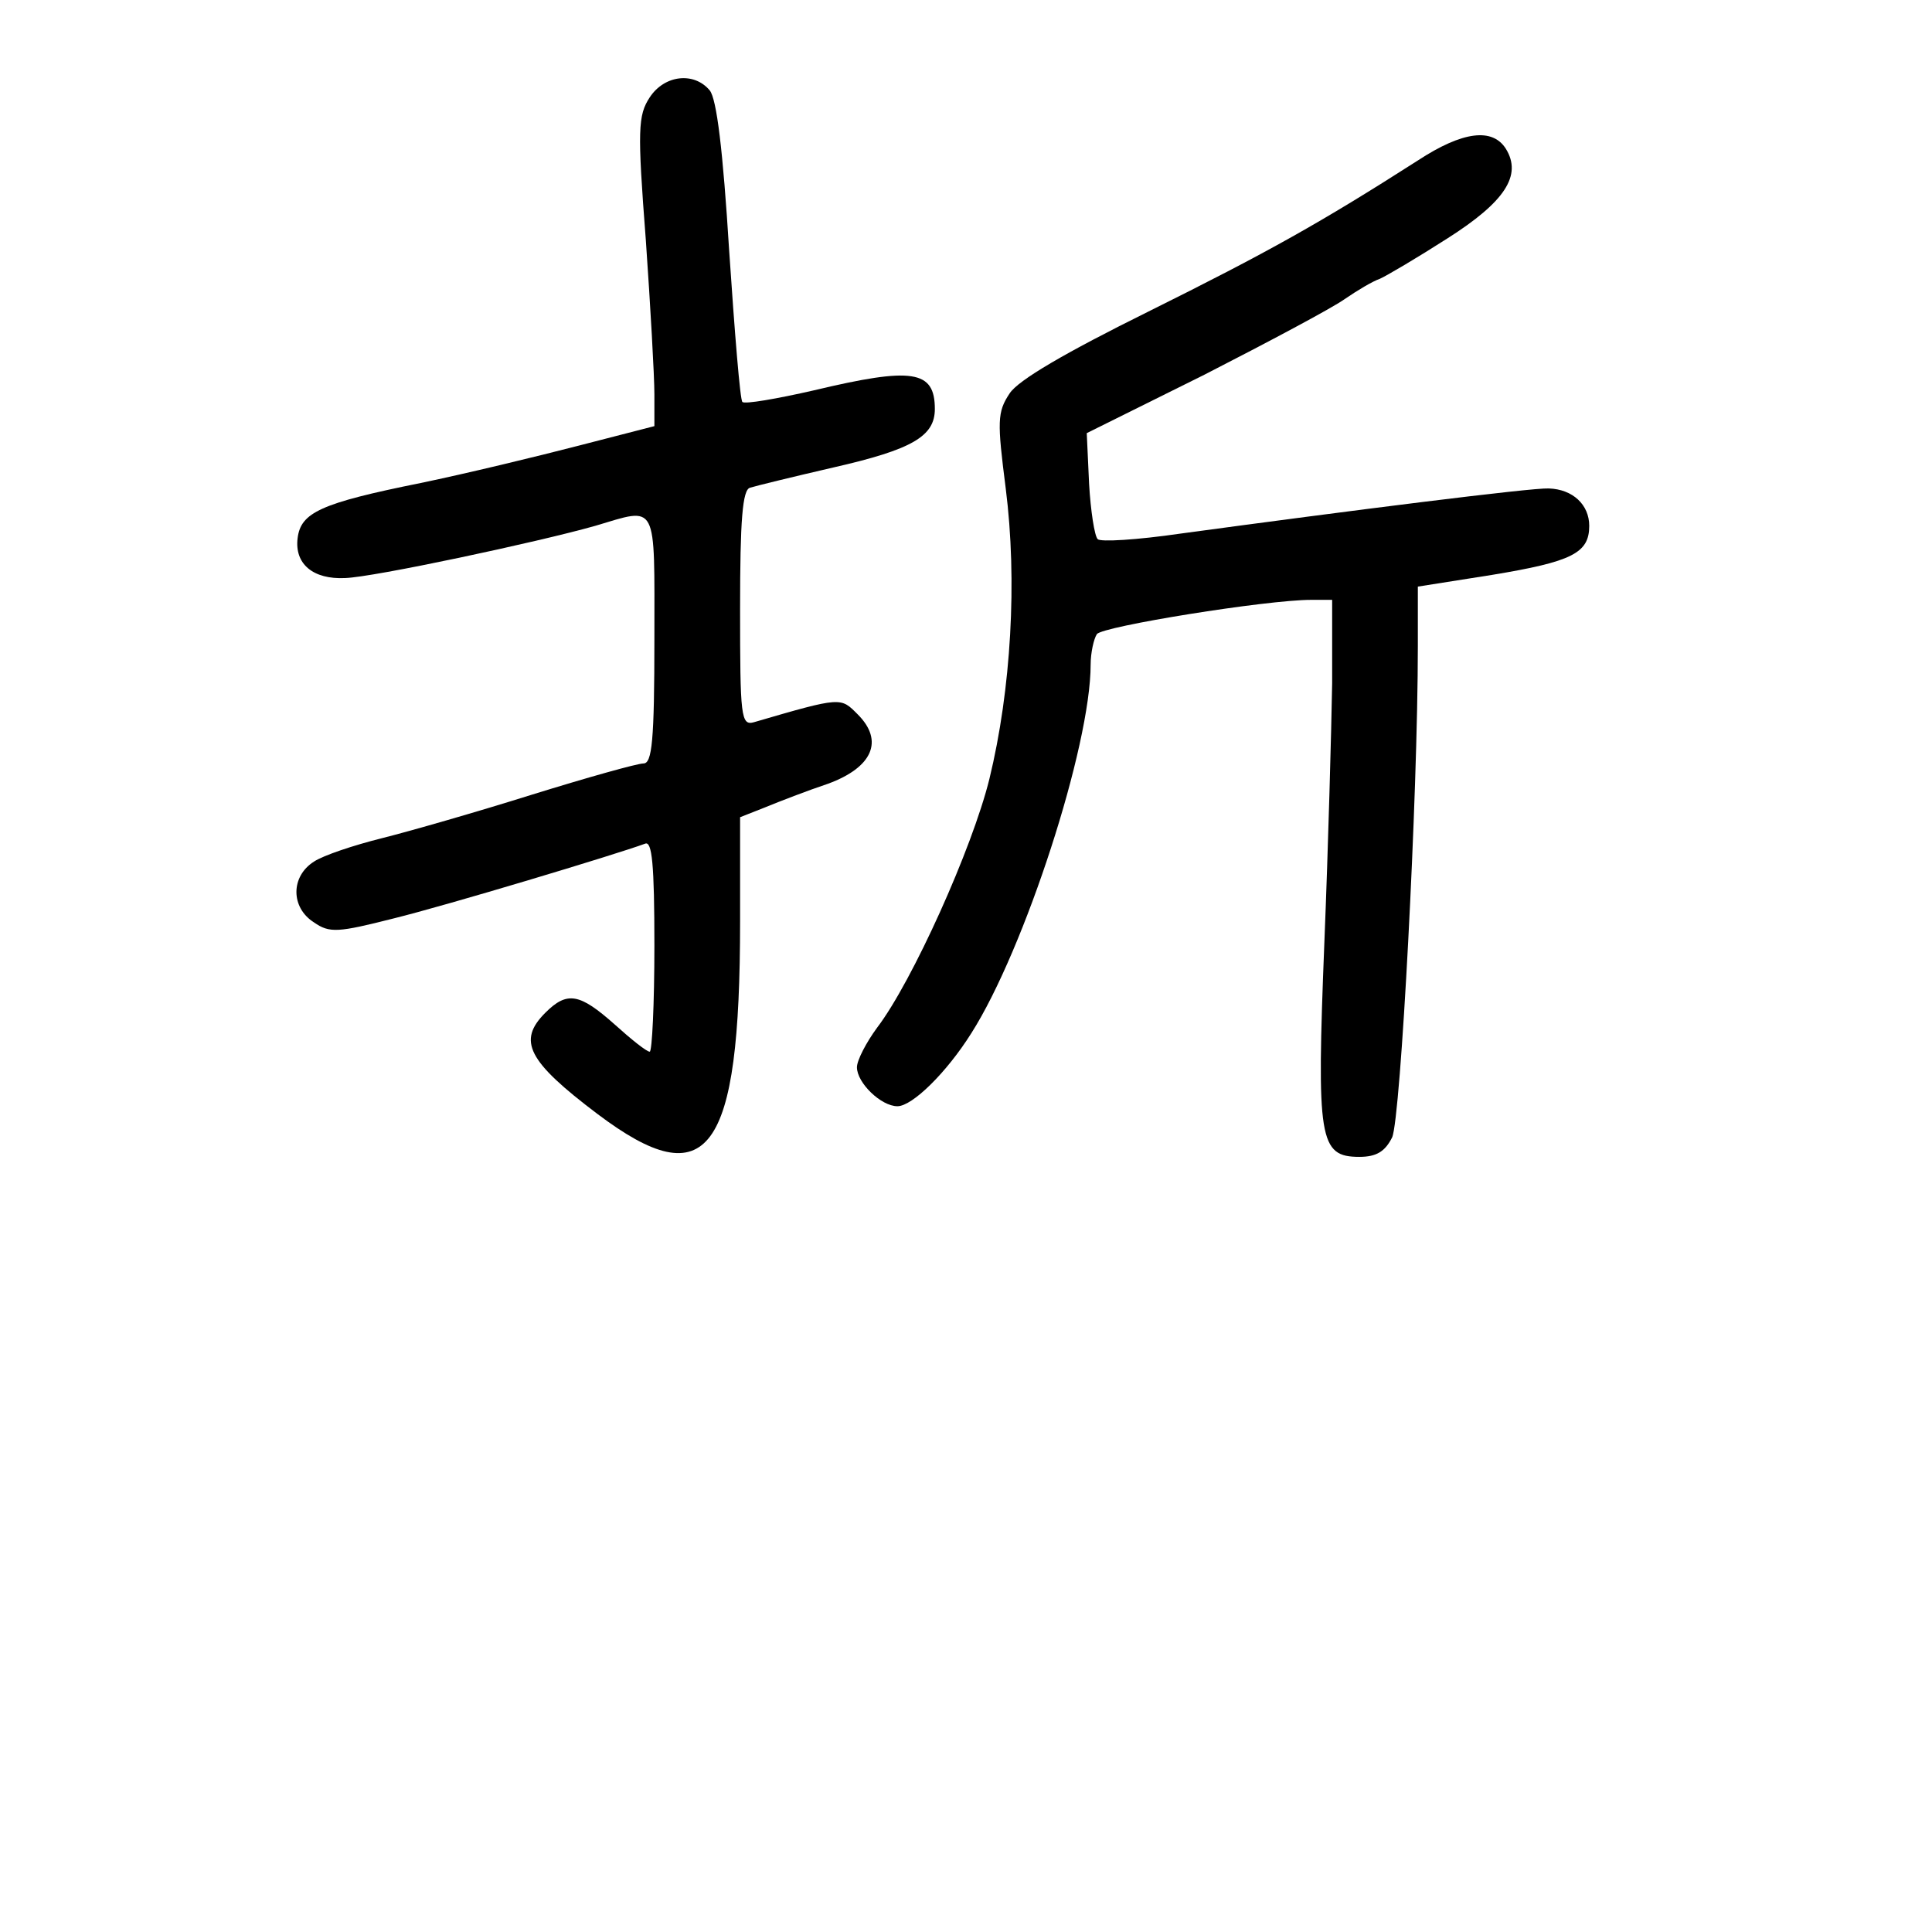 <?xml version="1.0" standalone="no"?>
<!DOCTYPE svg PUBLIC "-//W3C//DTD SVG 20010904//EN"
 "http://www.w3.org/TR/2001/REC-SVG-20010904/DTD/svg10.dtd">
<svg version="1.0" xmlns="http://www.w3.org/2000/svg"
 width="248pt" height="248pt" viewBox="0 0 248 248"
 preserveAspectRatio="xMidYMid meet">
<g transform="translate(0,248) scale(0.1,-0.1)"
fill="#000000" stroke="none">
<path d="M834 2355 c-15 -23 -16 -41 -5 -183 6 -86 11 -175 11 -198 l0 -41
-97 -25 c-54 -14 -145 -36 -203 -48 -129 -26 -154 -38 -158 -71 -4 -33 20 -53
61 -51 36 1 247 46 321 67 81 24 76 33 76 -145 0 -131 -3 -160 -14 -160 -8 0
-72 -18 -143 -40 -70 -22 -157 -47 -193 -56 -36 -9 -75 -22 -87 -30 -30 -19
-30 -59 0 -78 20 -14 31 -13 102 5 69 17 285 82 323 96 9 4 12 -26 12 -131 0
-75 -3 -136 -6 -136 -4 0 -24 16 -45 35 -45 40 -61 43 -89 15 -36 -36 -23 -62
67 -130 142 -107 183 -51 183 247 l0 134 33 13 c17 7 53 21 80 30 57 21 72 55
38 89 -22 22 -20 23 -133 -10 -17 -5 -18 7 -18 146 0 113 3 153 13 155 6 2 55
14 107 26 101 23 130 40 130 75 0 50 -29 54 -155 24 -48 -11 -89 -18 -92 -15
-3 2 -10 90 -17 194 -8 129 -16 195 -25 206 -20 24 -58 20 -77 -9z"/>
<path d="M1820 2274 c-125 -80 -193 -118 -346 -194 -107 -53 -167 -88 -178
-105 -16 -24 -16 -36 -5 -122 15 -118 7 -258 -21 -373 -22 -89 -99 -260 -144
-319 -14 -19 -26 -42 -26 -51 0 -20 31 -50 52 -50 19 0 63 43 95 94 68 107
153 368 153 473 0 15 4 33 8 39 7 10 218 44 275 44 l27 0 0 -107 c-1 -60 -5
-209 -10 -333 -10 -253 -7 -275 45 -275 22 0 33 7 42 25 11 24 33 437 33 631
l0 76 95 15 c103 17 125 28 125 63 0 27 -21 47 -52 48 -22 1 -252 -28 -473
-58 -55 -8 -103 -11 -106 -7 -4 4 -9 36 -11 71 l-3 65 151 75 c82 42 163 85
180 97 16 11 36 23 45 26 9 4 48 27 87 52 74 47 96 81 75 115 -17 27 -55 23
-113 -15z"/>
</g>
</svg>
